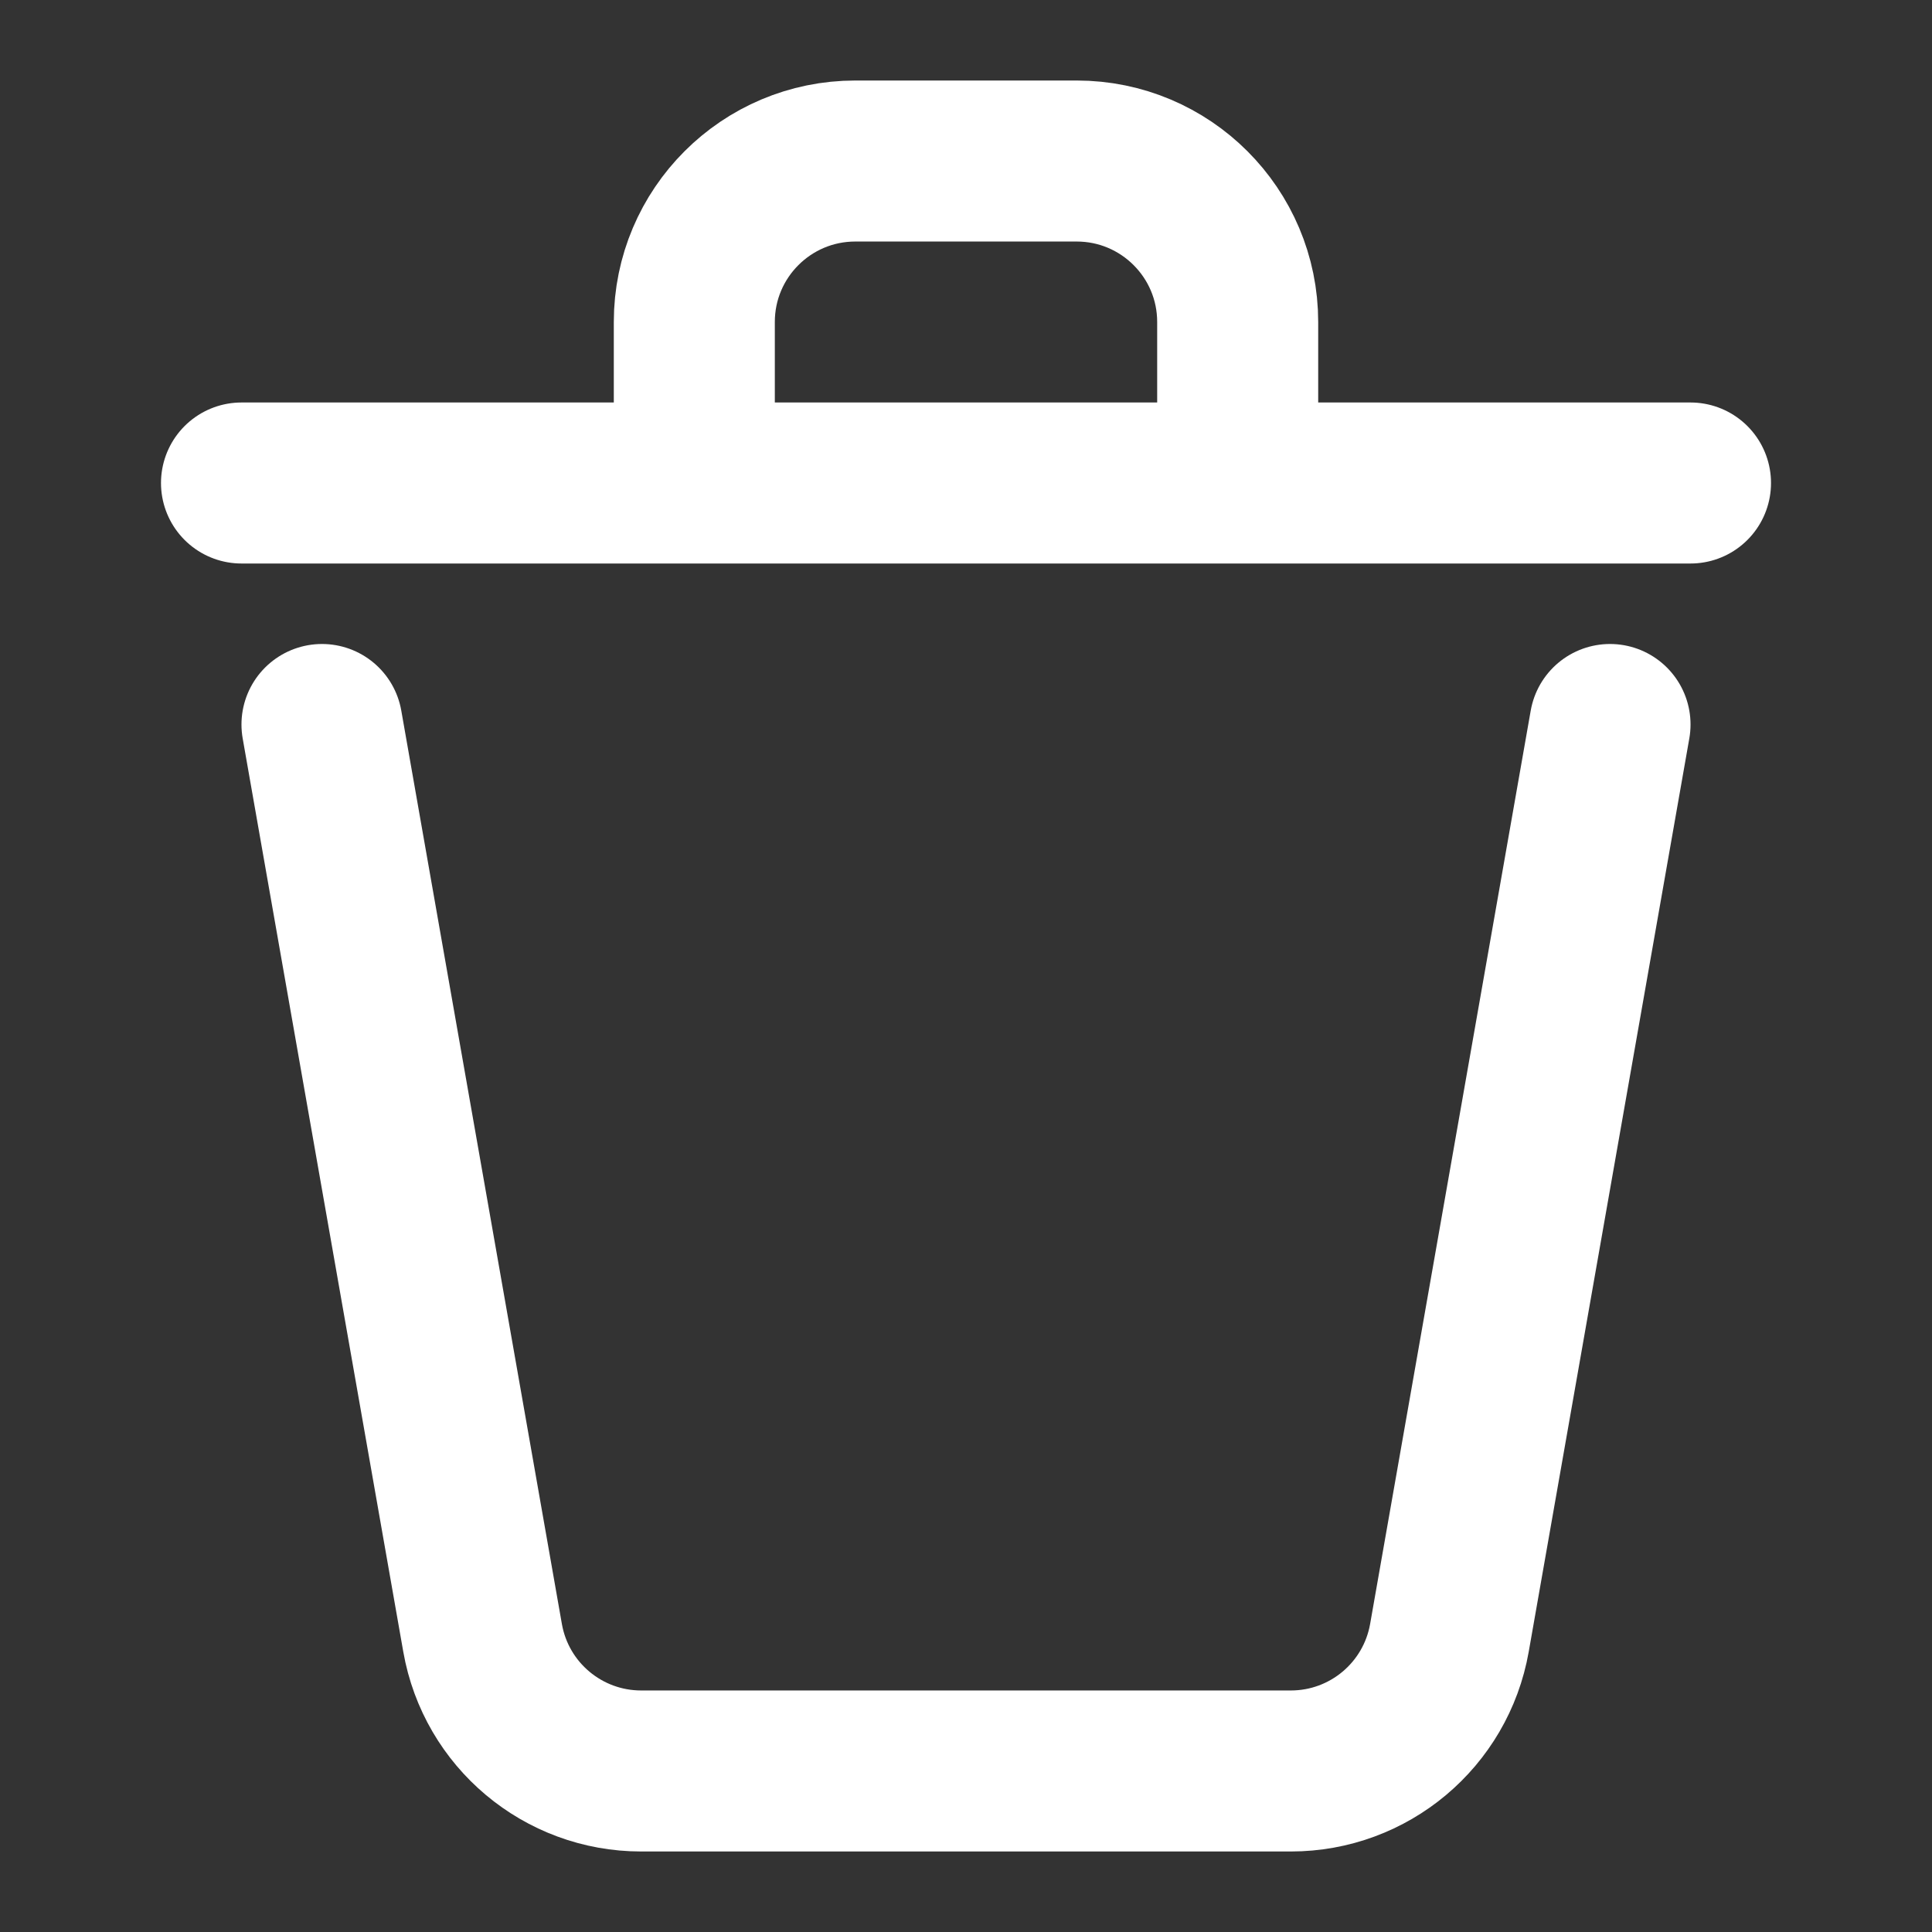 <svg width="32" height="32" viewBox="0 0 32 32" fill="none" xmlns="http://www.w3.org/2000/svg">
<rect x="0" y="0" width="32" height="32" fill="#333333" stroke="none"/>
<path d="M26.667 12L24.007 27.128C23.782 28.404 22.675 29.333 21.38 29.333H10.62C9.325 29.333 8.217 28.404 7.993 27.128L5.333 12M28 8H20.5M20.5 8V5.333C20.5 3.861 19.306 2.667 17.833 2.667H14.167C12.694 2.667 11.5 3.861 11.5 5.333V8M20.5 8H11.5M4 8H11.5" stroke="white" stroke-width="2.667" stroke-linecap="round" stroke-linejoin="round"/>
</svg>
